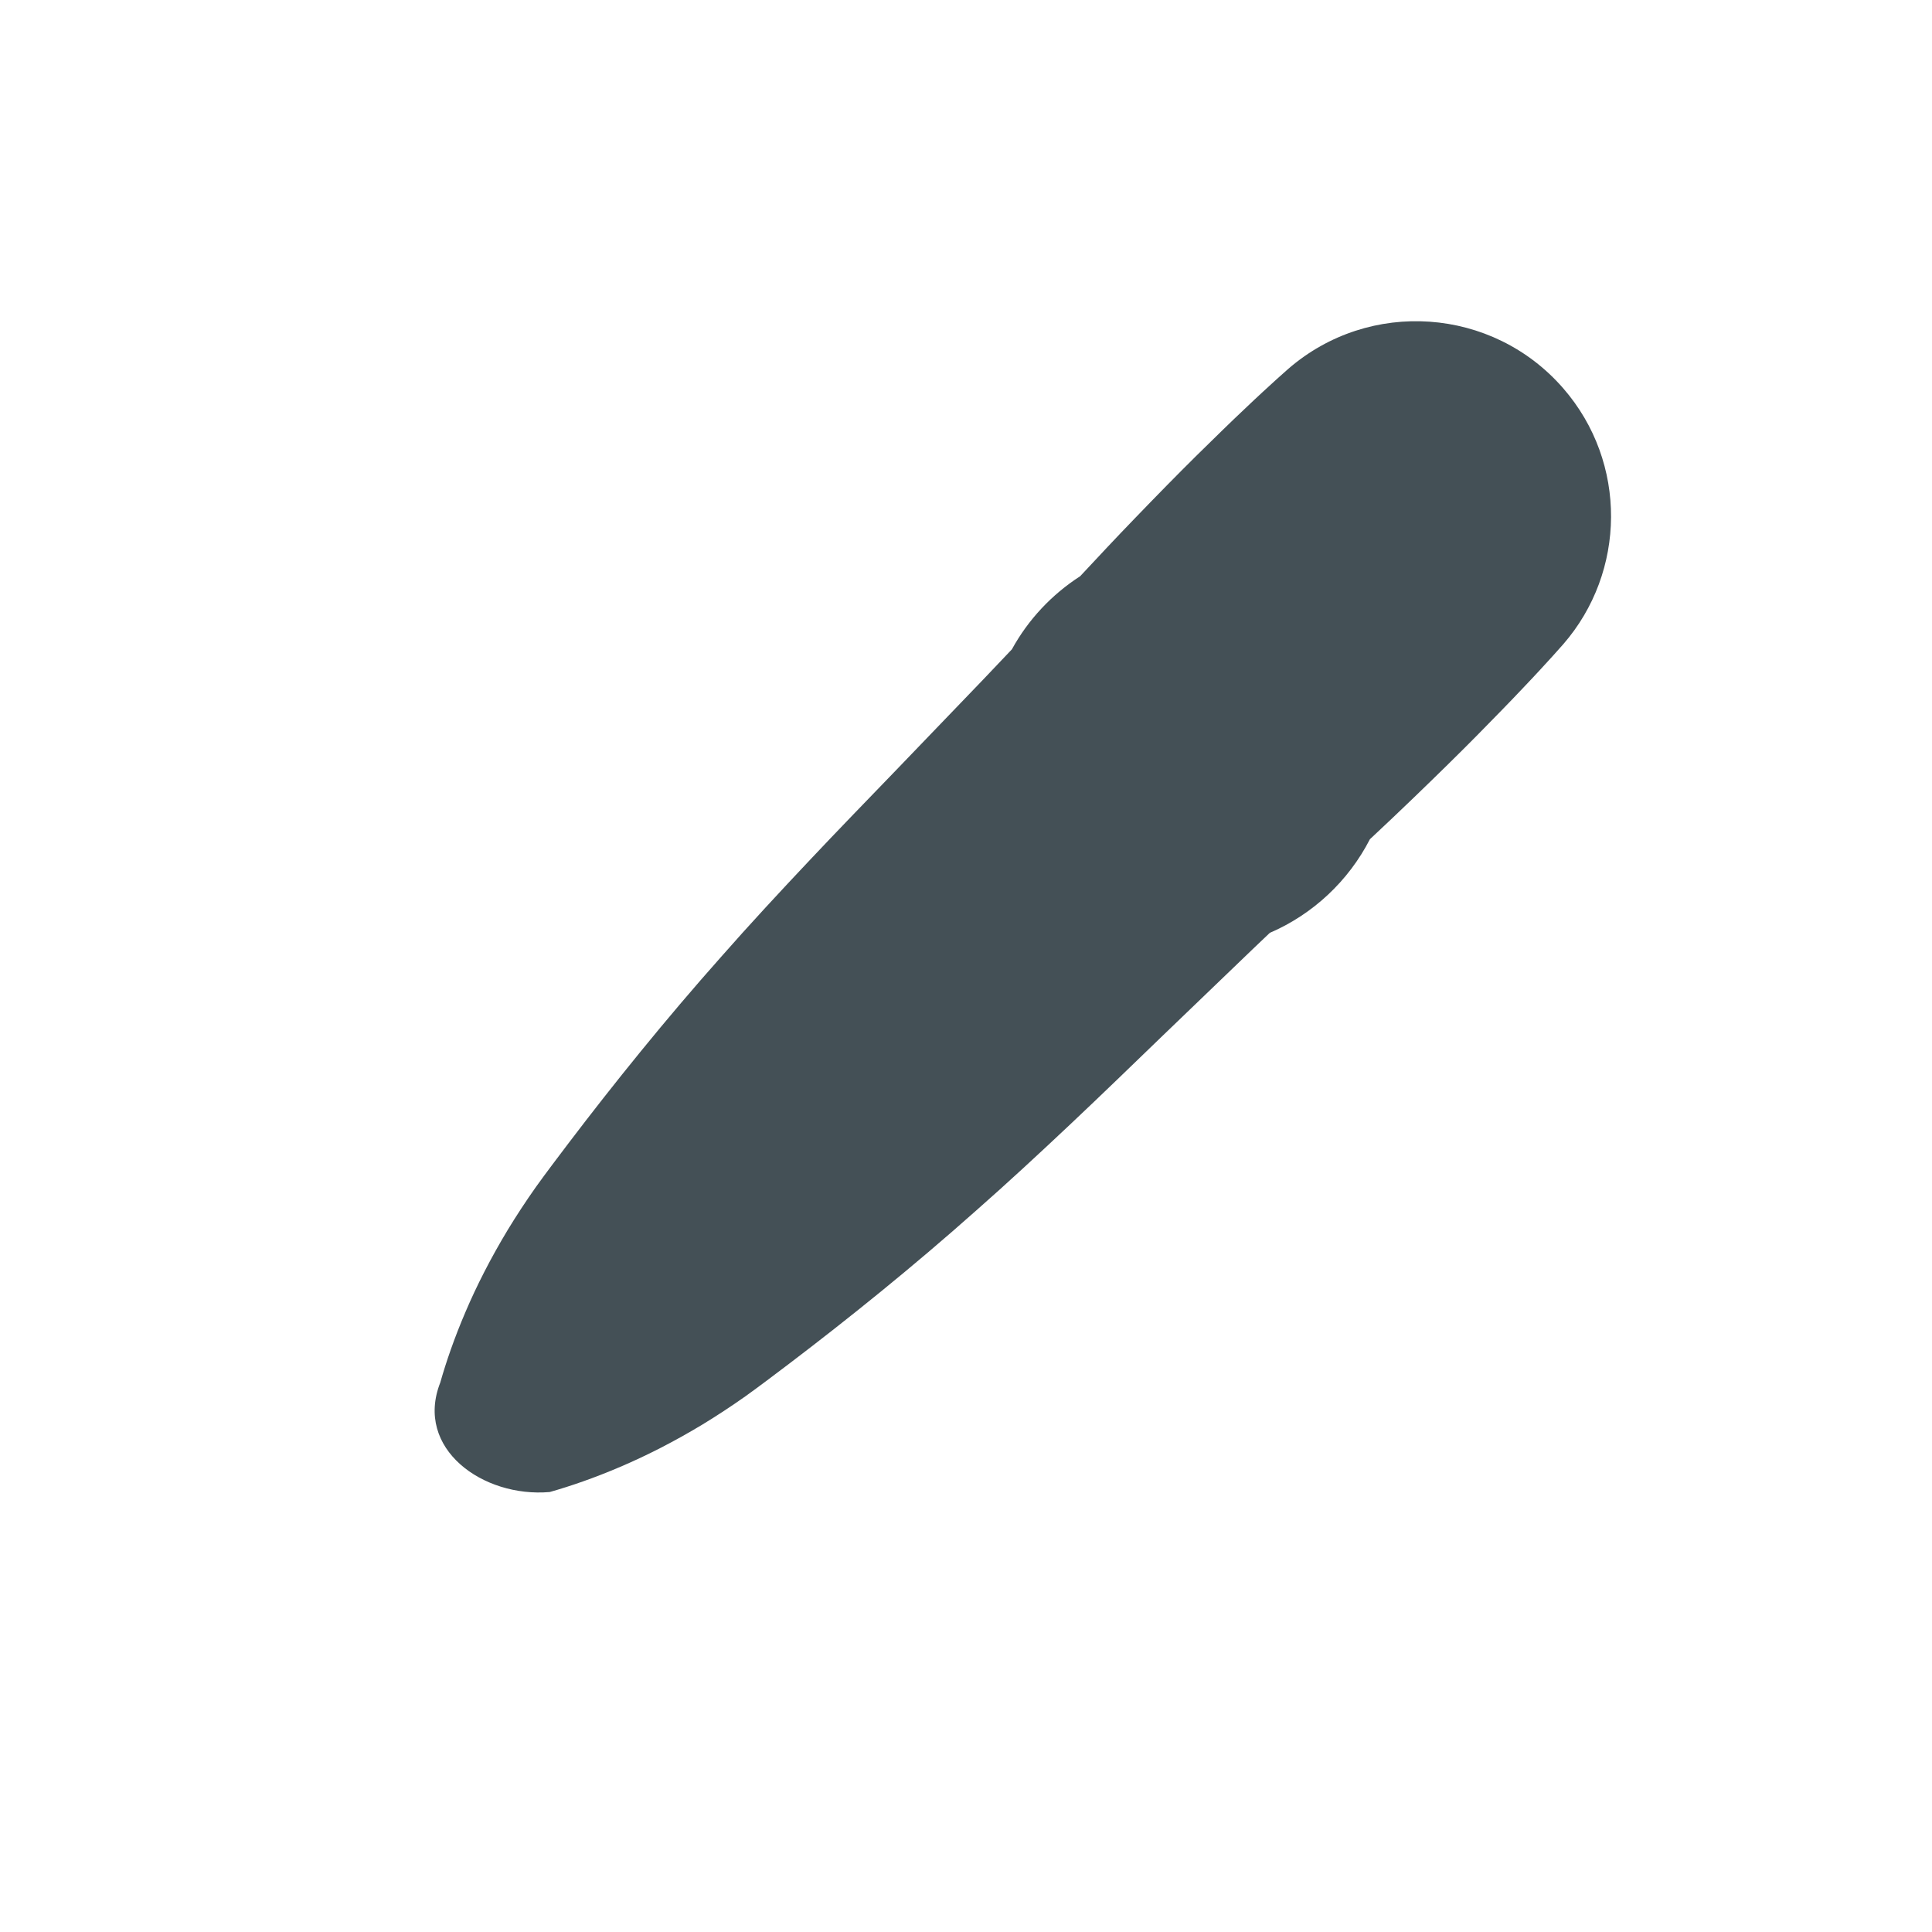 <?xml version="1.0" encoding="iso-8859-1"?>
<!-- Generator: Adobe Illustrator 19.2.0, SVG Export Plug-In . SVG Version: 6.00 Build 0)  -->
<!DOCTYPE svg PUBLIC "-//W3C//DTD SVG 1.1//EN" "http://www.w3.org/Graphics/SVG/1.1/DTD/svg11.dtd">
<svg version="1.1" xmlns="http://www.w3.org/2000/svg" xmlns:xlink="http://www.w3.org/1999/xlink" x="0px" y="0px"
	 viewBox="0 0 512 512" enable-background="new 0 0 512 512" xml:space="preserve">
<g id="Layer_2">
	<path fill="#445056" d="M414.284,102.919c-18.72-21.553-51.368-23.849-72.921-5.129c0,0-1.078,0.936-3.061,2.728
		c-1.973,1.802-4.88,4.432-8.481,7.878c-3.638,3.409-7.95,7.654-12.905,12.515c-4.932,4.883-10.416,10.473-16.342,16.627
		c-4.558,4.714-9.334,9.809-14.322,15.167c-7.524,4.841-13.766,11.5-18.088,19.368c-2.497,2.645-5.021,5.308-7.601,8.003
		c-7.401,7.699-15.05,15.655-22.821,23.739c-7.787,8.068-15.723,16.24-23.535,24.536c-7.814,8.293-15.565,16.65-22.983,25.087
		c-7.463,8.392-14.618,16.842-21.398,25.162c-6.782,8.318-13.193,16.505-19.169,24.371c-2.982,3.939-5.889,7.764-8.61,11.556
		c-2.695,3.817-5.187,7.618-7.472,11.372c-4.544,7.537-8.279,14.875-11.209,21.761c-2.947,6.868-5.133,13.239-6.691,18.728
		c-6.877,17.521,11.299,30.555,29.013,29.013c5.489-1.558,11.86-3.744,18.728-6.691c6.885-2.93,14.224-6.665,21.76-11.209
		c3.755-2.286,7.555-4.777,11.372-7.472c3.791-2.721,7.617-5.628,11.556-8.61c7.866-5.976,16.052-12.387,24.371-19.169
		c8.32-6.781,16.769-13.935,25.162-21.398c8.437-7.418,16.794-15.169,25.087-22.983c8.296-7.812,16.467-15.747,24.536-23.535
		c8.084-7.772,16.04-15.42,23.739-22.821c1.514-1.449,3.015-2.875,4.514-4.298c11.46-4.944,20.846-13.766,26.525-24.812
		c4.021-3.759,7.874-7.396,11.5-10.901c6.155-5.926,11.744-11.41,16.627-16.342c4.861-4.954,9.106-9.267,12.515-12.905
		c3.446-3.601,6.076-6.508,7.878-8.481c1.792-1.983,2.728-3.061,2.728-3.061C430.936,151.581,431.392,122.615,414.284,102.919z"/>
</g>
<g id="Layer_1">
</g>
</svg>
